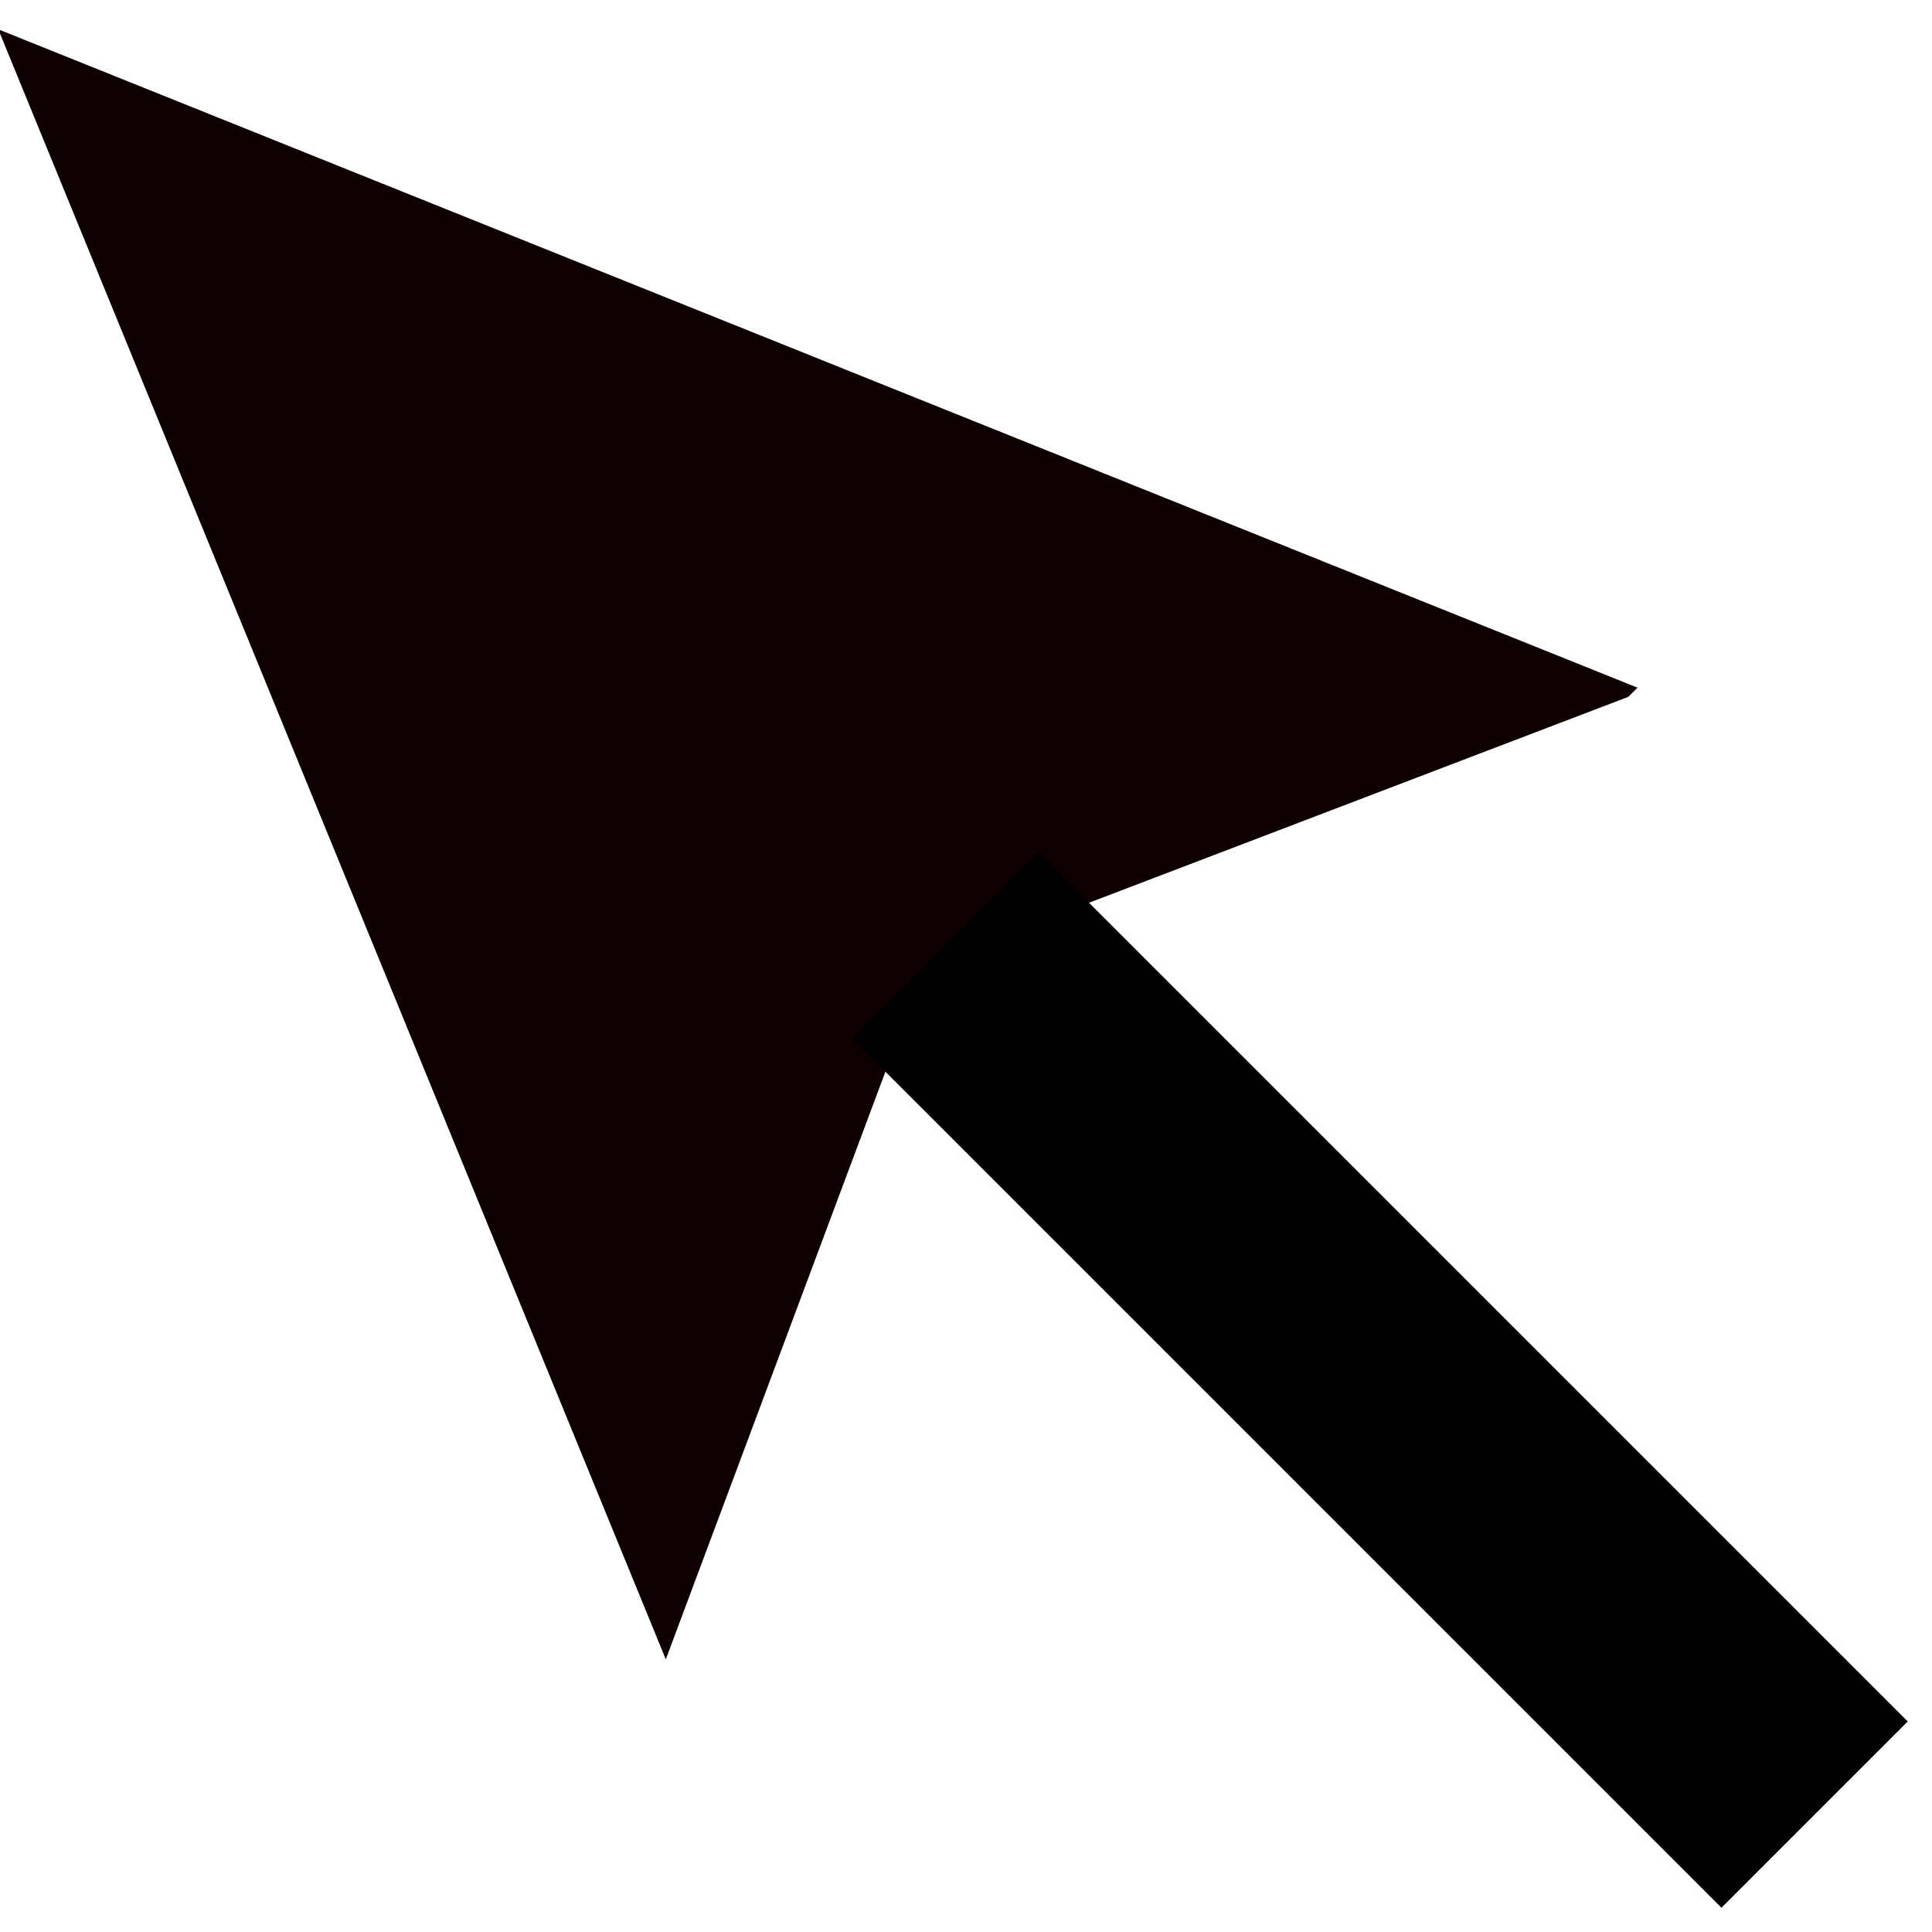 <?xml version="1.0" encoding="UTF-8"?>
<svg width="44px" height="44px" viewBox="0 0 44 44" version="1.1" xmlns="http://www.w3.org/2000/svg" xmlns:xlink="http://www.w3.org/1999/xlink">
    <!-- Generator: Sketch 53.2 (72643) - https://sketchapp.com -->
    <title>Group 2@3x</title>
    <desc>Created with Sketch.</desc>
    <g id="Page-1" stroke="none" stroke-width="1" fill="none" fill-rule="evenodd">
        <g id="Group-2" transform="translate(20.82, 20.82) rotate(-45) translate(-20.82, -20.82) translate(4.82, -8.18)">
            <path d="M15.5,37 L1.77635684e-15,37 L15.353,30 L31,37 L15.5,37 L3.55271368e-15,37 L15.5,0 L31.296,37 L15.5,37 Z" id="Combined-Shape" fill="#0F0000"></path>
            <rect id="Rectangle" fill="#000000" x="13" y="30" width="6" height="28"></rect>
        </g>
    </g>
</svg>